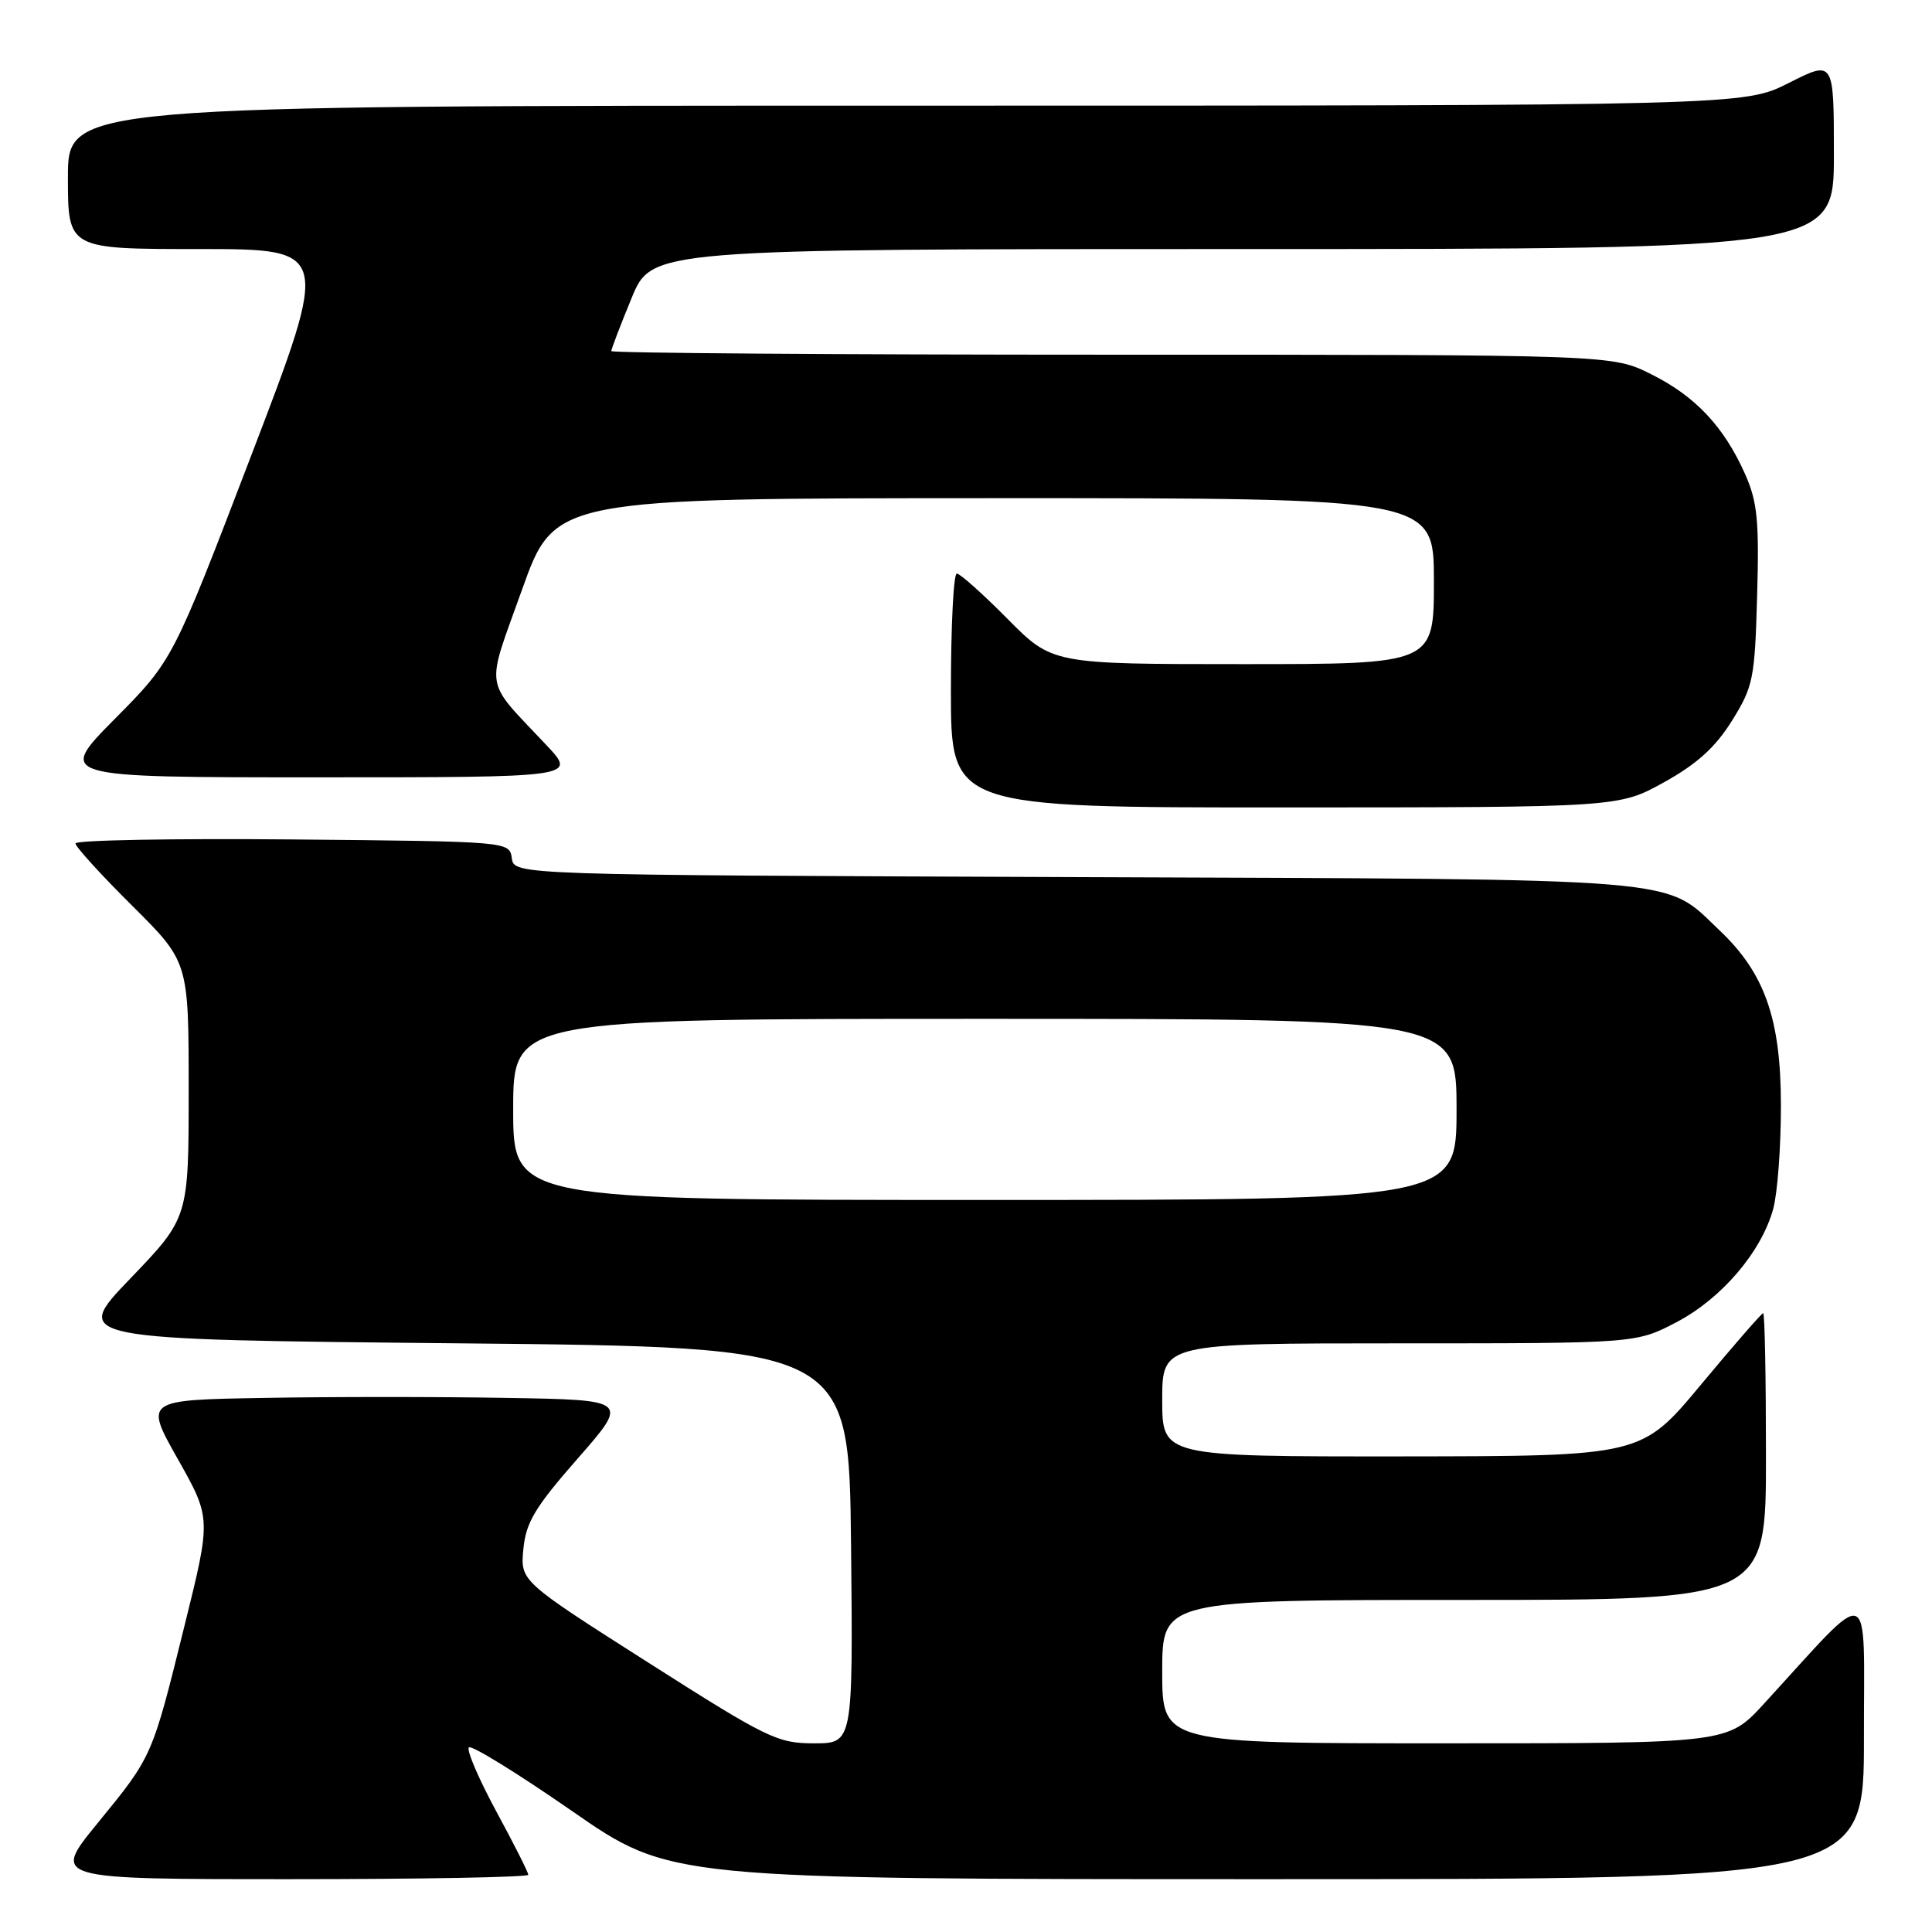 <?xml version="1.0" encoding="UTF-8" standalone="no"?>
<!DOCTYPE svg PUBLIC "-//W3C//DTD SVG 1.1//EN" "http://www.w3.org/Graphics/SVG/1.1/DTD/svg11.dtd" >
<svg xmlns="http://www.w3.org/2000/svg" xmlns:xlink="http://www.w3.org/1999/xlink" version="1.1" viewBox="0 0 256 256">
 <g >
 <path fill="currentColor"
d=" M 70.00 248.42 C 70.00 248.10 68.09 244.31 65.75 240.00 C 63.42 235.69 61.79 231.88 62.13 231.54 C 62.47 231.20 68.61 234.99 75.78 239.96 C 88.80 249.00 88.80 249.00 167.90 249.00 C 247.00 249.00 247.00 249.00 246.98 230.25 C 246.95 209.26 248.41 209.75 233.71 225.78 C 228.92 231.00 228.92 231.00 191.46 231.00 C 154.00 231.00 154.00 231.00 154.00 221.50 C 154.00 212.00 154.00 212.00 194.00 212.00 C 234.00 212.00 234.00 212.00 234.00 193.00 C 234.00 182.55 233.84 174.00 233.63 174.00 C 233.43 174.00 229.72 178.26 225.38 183.48 C 217.50 192.95 217.50 192.95 185.75 192.98 C 154.00 193.00 154.00 193.00 154.00 185.50 C 154.00 178.00 154.00 178.00 185.39 178.00 C 216.77 178.00 216.77 178.00 222.12 175.21 C 228.09 172.09 233.37 165.92 234.95 160.22 C 235.52 158.18 235.99 152.00 235.98 146.50 C 235.98 135.04 233.86 128.98 227.87 123.30 C 220.35 116.17 224.76 116.53 142.32 116.22 C 68.13 115.94 68.13 115.94 67.82 113.72 C 67.50 111.50 67.50 111.50 38.75 111.23 C 22.94 111.09 10.00 111.32 10.00 111.76 C 10.00 112.19 13.37 115.90 17.50 120.00 C 25.00 127.45 25.00 127.45 25.00 144.40 C 25.00 161.36 25.00 161.36 17.25 169.43 C 9.50 177.50 9.50 177.50 61.00 178.00 C 112.50 178.50 112.50 178.50 112.77 204.75 C 113.03 231.00 113.03 231.00 107.86 231.00 C 103.00 231.00 101.68 230.35 85.82 220.25 C 68.94 209.50 68.94 209.50 69.35 205.26 C 69.69 201.72 70.87 199.74 76.55 193.26 C 83.35 185.50 83.35 185.50 67.17 185.23 C 58.28 185.07 43.83 185.07 35.07 185.23 C 19.14 185.50 19.14 185.50 23.56 193.33 C 27.98 201.17 27.98 201.17 24.47 215.33 C 20.12 232.90 20.23 232.65 12.90 241.62 C 6.87 249.00 6.87 249.00 38.44 249.00 C 55.80 249.00 70.00 248.74 70.00 248.42 Z  M 220.50 103.65 C 224.88 101.22 227.31 99.01 229.50 95.49 C 232.32 90.96 232.52 89.95 232.83 78.91 C 233.11 69.00 232.86 66.48 231.24 62.83 C 228.44 56.54 224.65 52.50 218.78 49.58 C 213.61 47.00 213.61 47.00 147.30 47.00 C 110.84 47.00 81.00 46.78 81.00 46.52 C 81.00 46.26 82.20 43.11 83.68 39.52 C 86.35 33.00 86.35 33.00 164.68 33.00 C 243.00 33.00 243.00 33.00 243.00 20.49 C 243.00 7.97 243.00 7.97 237.03 10.99 C 231.06 14.00 231.06 14.00 120.03 14.00 C 9.00 14.00 9.00 14.00 9.00 23.50 C 9.00 33.00 9.00 33.00 26.38 33.00 C 43.76 33.00 43.76 33.00 33.33 60.25 C 22.90 87.50 22.90 87.50 15.22 95.25 C 7.55 103.00 7.55 103.00 41.98 103.00 C 76.42 103.00 76.42 103.00 72.42 98.75 C 63.99 89.78 64.31 91.76 69.18 78.11 C 73.50 66.02 73.50 66.02 131.75 66.01 C 190.00 66.00 190.00 66.00 190.00 77.00 C 190.00 88.00 190.00 88.00 164.72 88.00 C 139.44 88.00 139.44 88.00 133.50 82.00 C 130.23 78.70 127.21 76.00 126.78 76.00 C 126.35 76.00 126.00 82.97 126.00 91.50 C 126.00 107.00 126.00 107.00 170.25 106.99 C 214.50 106.98 214.50 106.98 220.50 103.65 Z  M 68.00 147.00 C 68.00 135.00 68.00 135.00 130.50 135.00 C 193.00 135.00 193.00 135.00 193.00 147.00 C 193.00 159.00 193.00 159.00 130.50 159.00 C 68.00 159.00 68.00 159.00 68.00 147.00 Z "/>
</g>
</svg>
